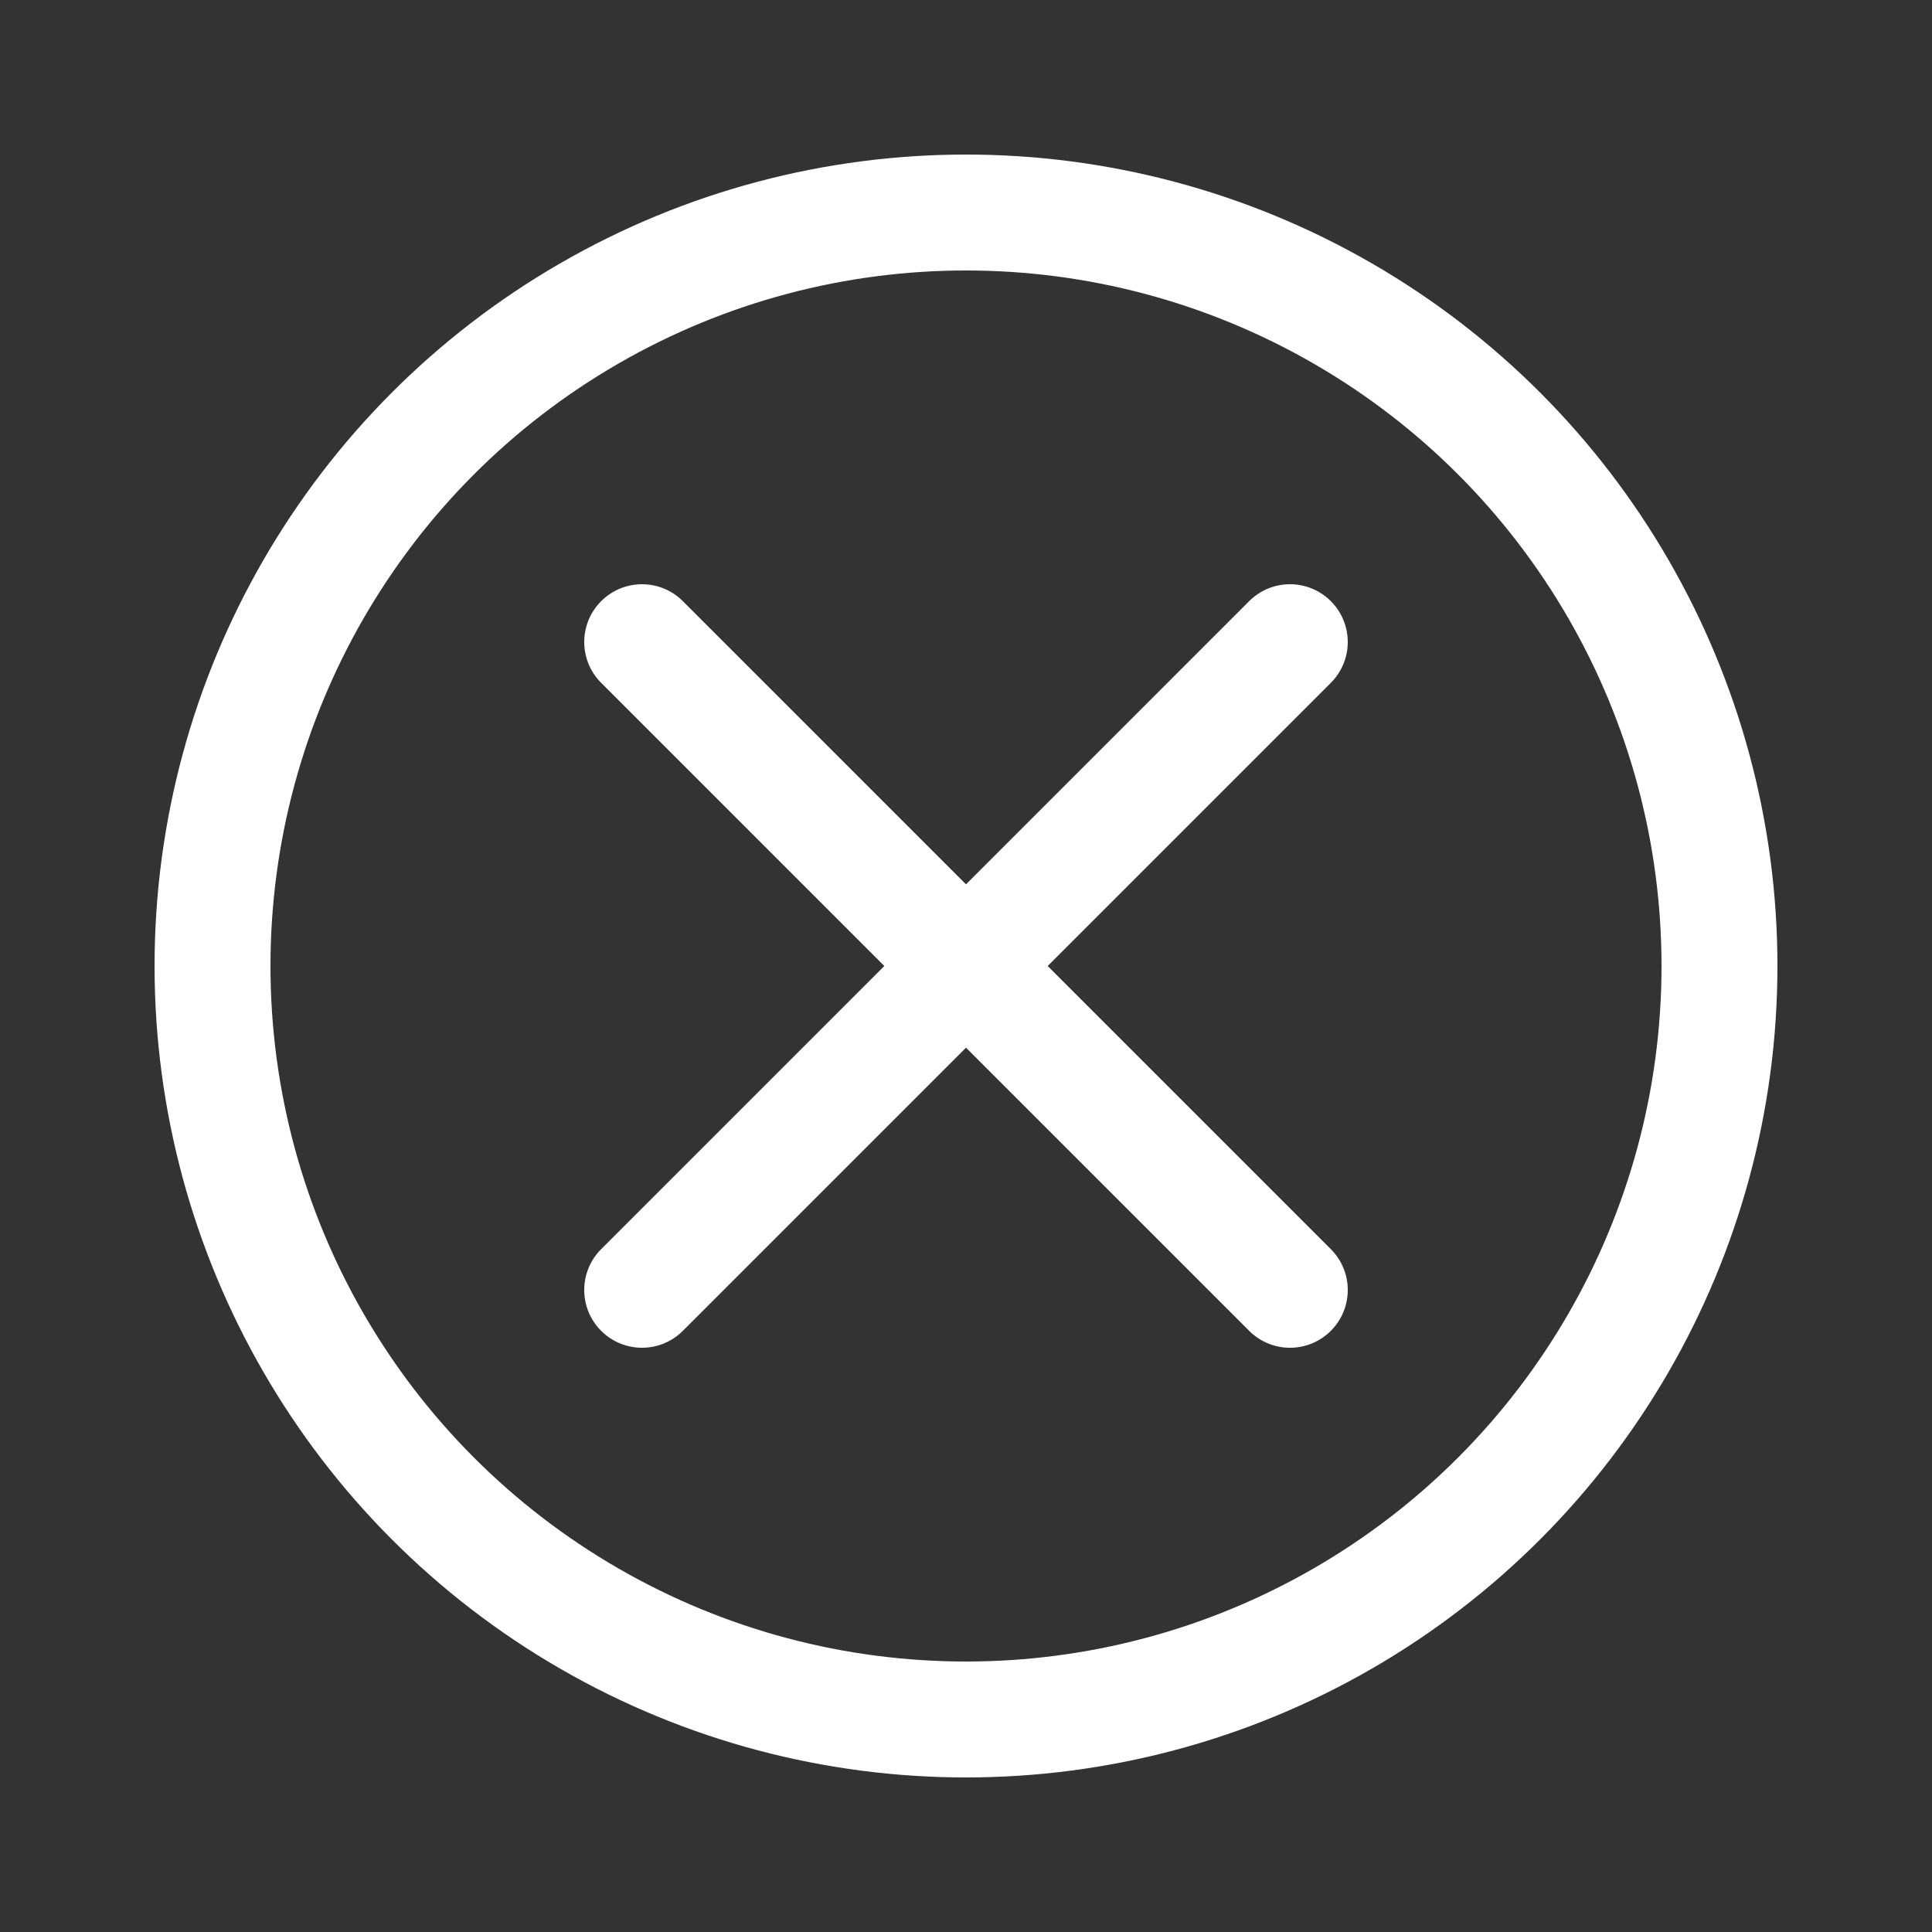 <svg width="25" height="25" viewBox="0 0 25 25" fill="none" xmlns="http://www.w3.org/2000/svg">
<rect x="0" y="0" width="25" height="25" fill="#333333" stroke="none"/>
<path d="M17.221 7.779C16.929 7.487 16.456 7.487 16.164 7.779L12.5 11.443L8.836 7.779C8.544 7.487 8.071 7.487 7.779 7.779C7.487 8.071 7.487 8.544 7.779 8.836L11.443 12.5L7.779 16.164C7.487 16.456 7.487 16.929 7.779 17.221C8.071 17.513 8.544 17.513 8.836 17.221L12.5 13.557L16.164 17.221C16.456 17.513 16.929 17.513 17.221 17.221C17.513 16.929 17.513 16.456 17.221 16.164L13.557 12.5L17.221 8.836C17.513 8.544 17.513 8.071 17.221 7.779Z" fill="white"/>
<circle cx="12.5" cy="12.5" r="9.75" stroke="white" stroke-width="1.5"/>
</svg>

